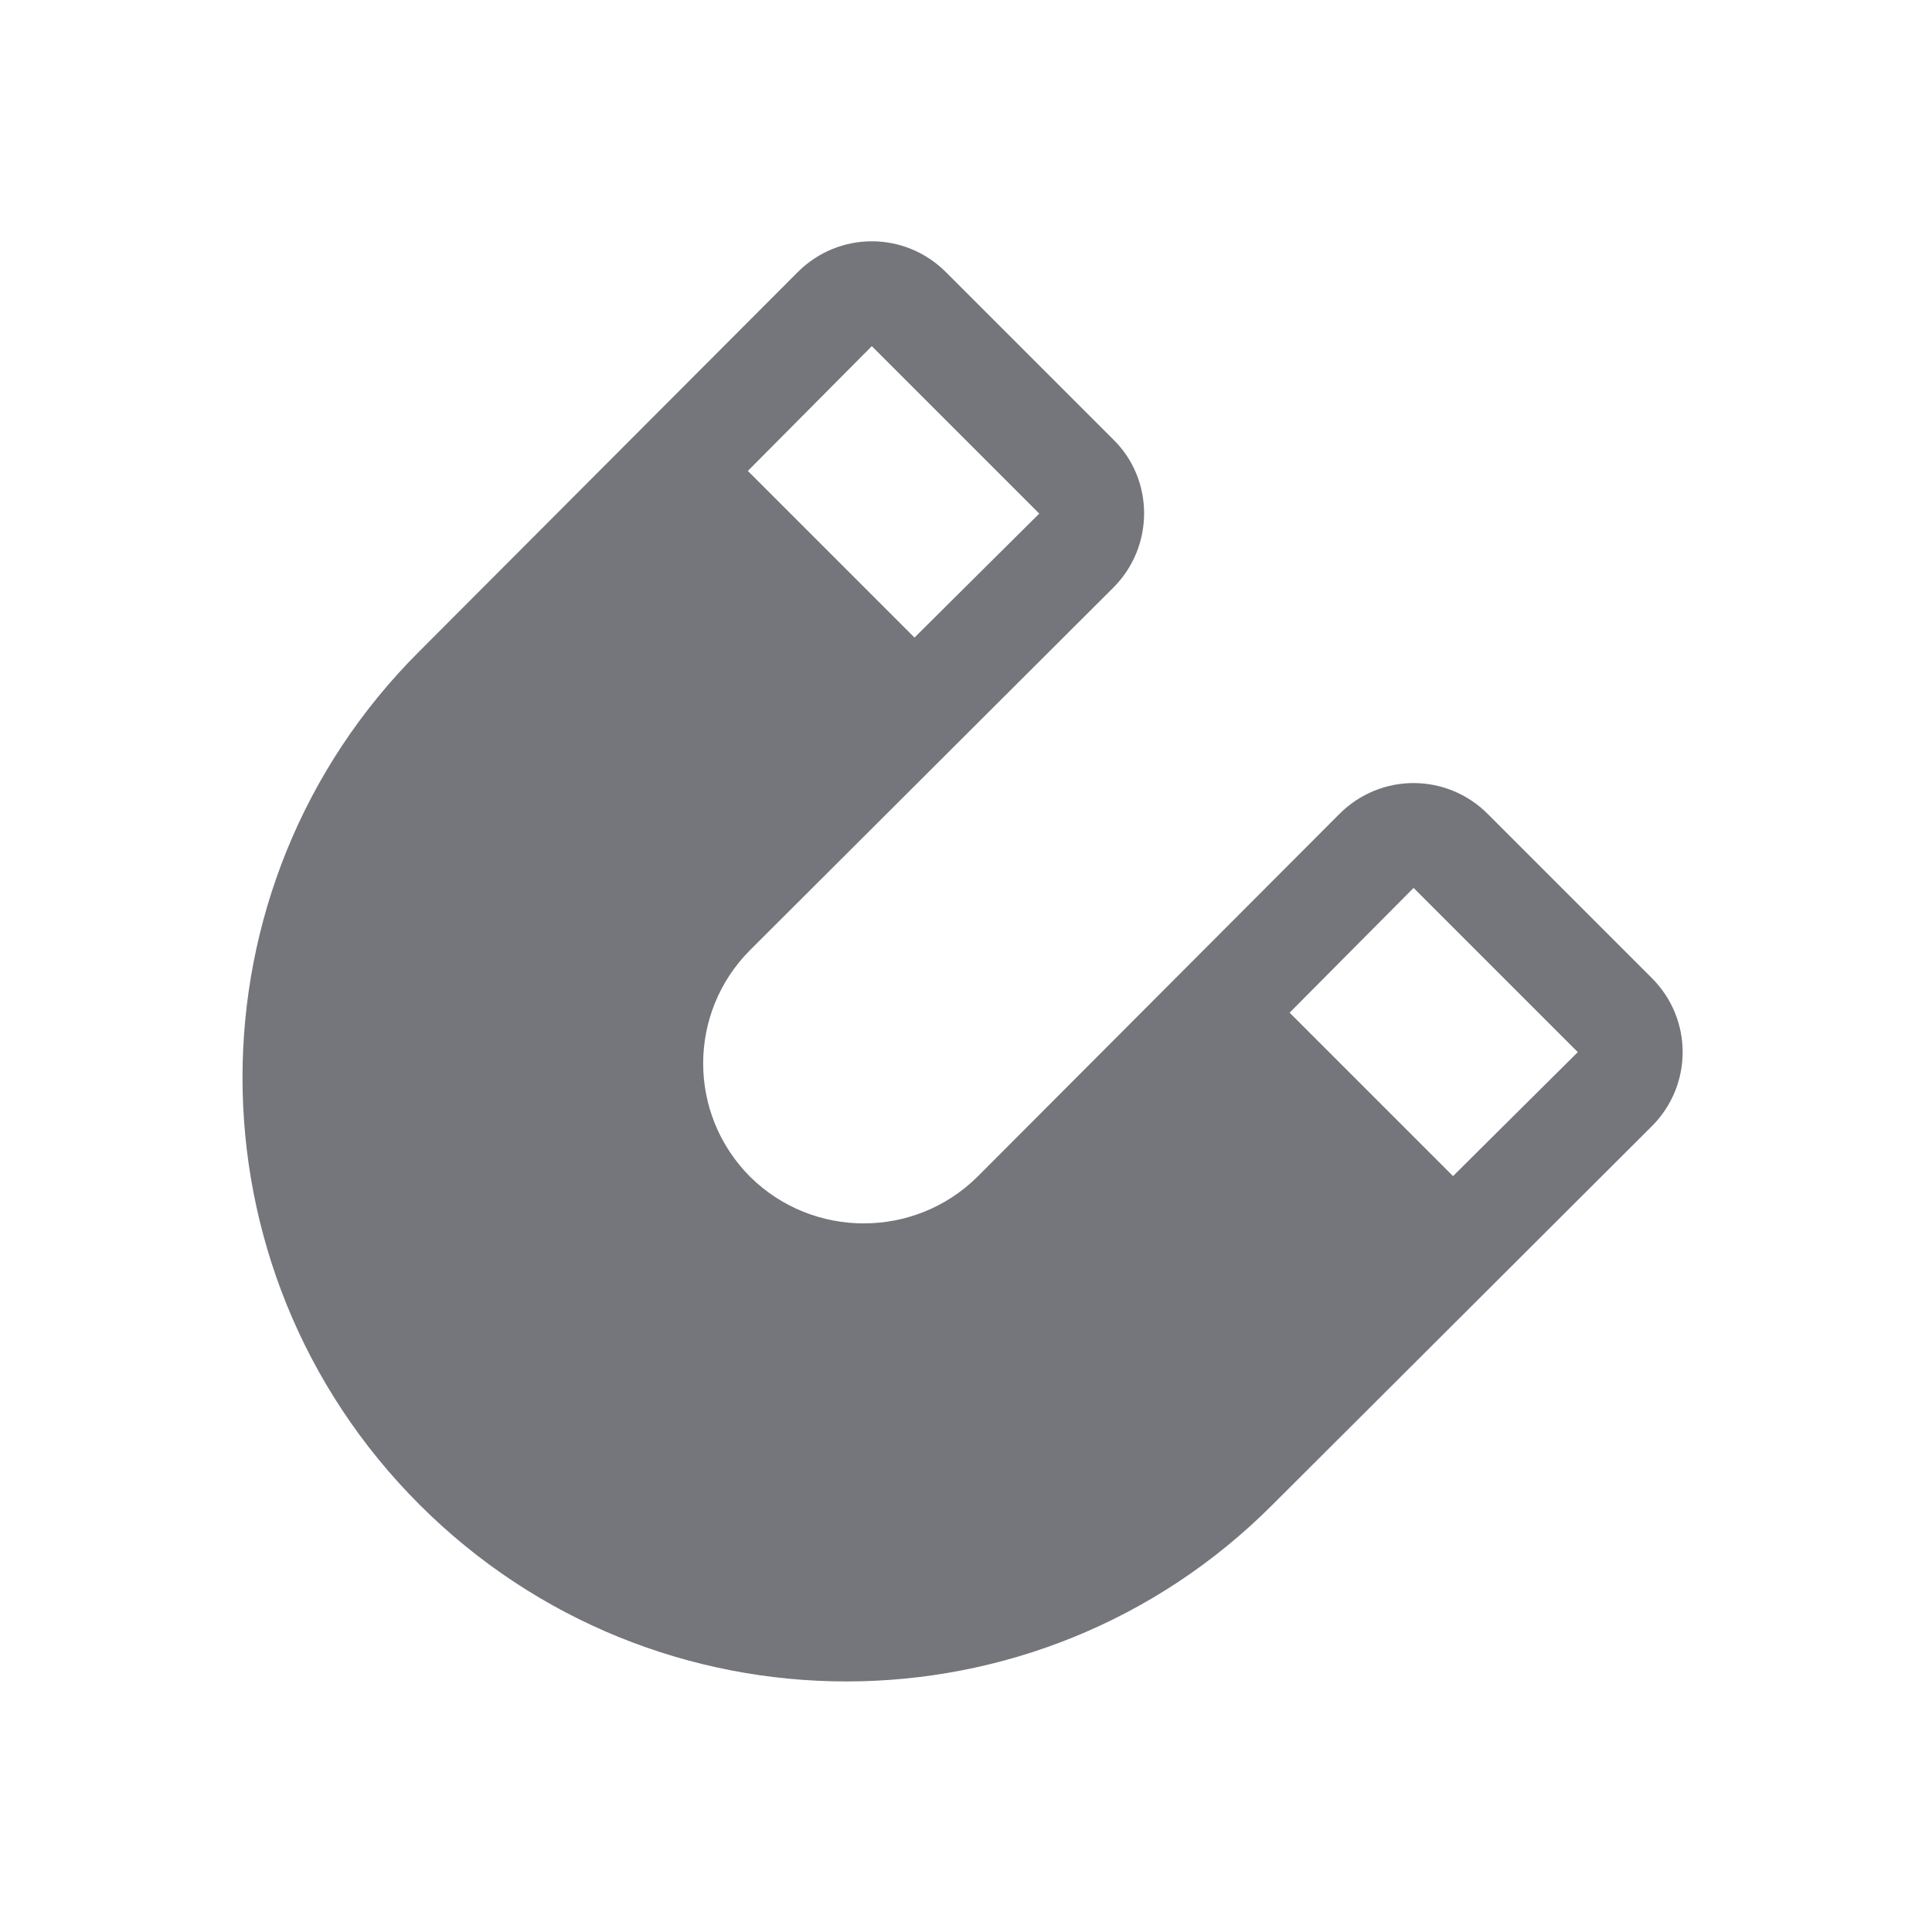 <svg width="24" height="24" viewBox="0 0 24 24" fill="none" xmlns="http://www.w3.org/2000/svg" xmlns:xlink="http://www.w3.org/1999/xlink">
	<desc>
			Created with Pixso.
	</desc>
	<defs>
		<clipPath id="clip17_238">
			<rect id="Solid / Magnet Solid" width="24" height="24" fill="white" fill-opacity="0"/>
		</clipPath>
	</defs>
	<g >
		<path id="Shape" d="M20.52 13.99L15.81 18.69C12.89 21.62 8.14 21.62 5.21 18.69C2.28 15.76 2.28 11.01 5.21 8.09L9.91 3.38C10.42 2.87 11.24 2.87 11.75 3.38L13.83 5.46C14.34 5.96 14.34 6.79 13.83 7.3L9.32 11.8C8.54 12.58 8.54 13.84 9.32 14.62C10.1 15.39 11.36 15.39 12.14 14.62L16.64 10.11C17.15 9.6 17.97 9.6 18.48 10.11L20.52 12.15C21.03 12.66 21.03 13.48 20.52 13.99ZM9.29 5.85L11.36 7.92L12.91 6.38L10.83 4.3L9.29 5.85ZM19.6 13.07L18.05 14.61L16.02 12.58L17.56 11.03L19.6 13.07Z" fill="#74767B" fill-opacity="1" fill-rule="evenodd"/>
	</g>
</svg>
